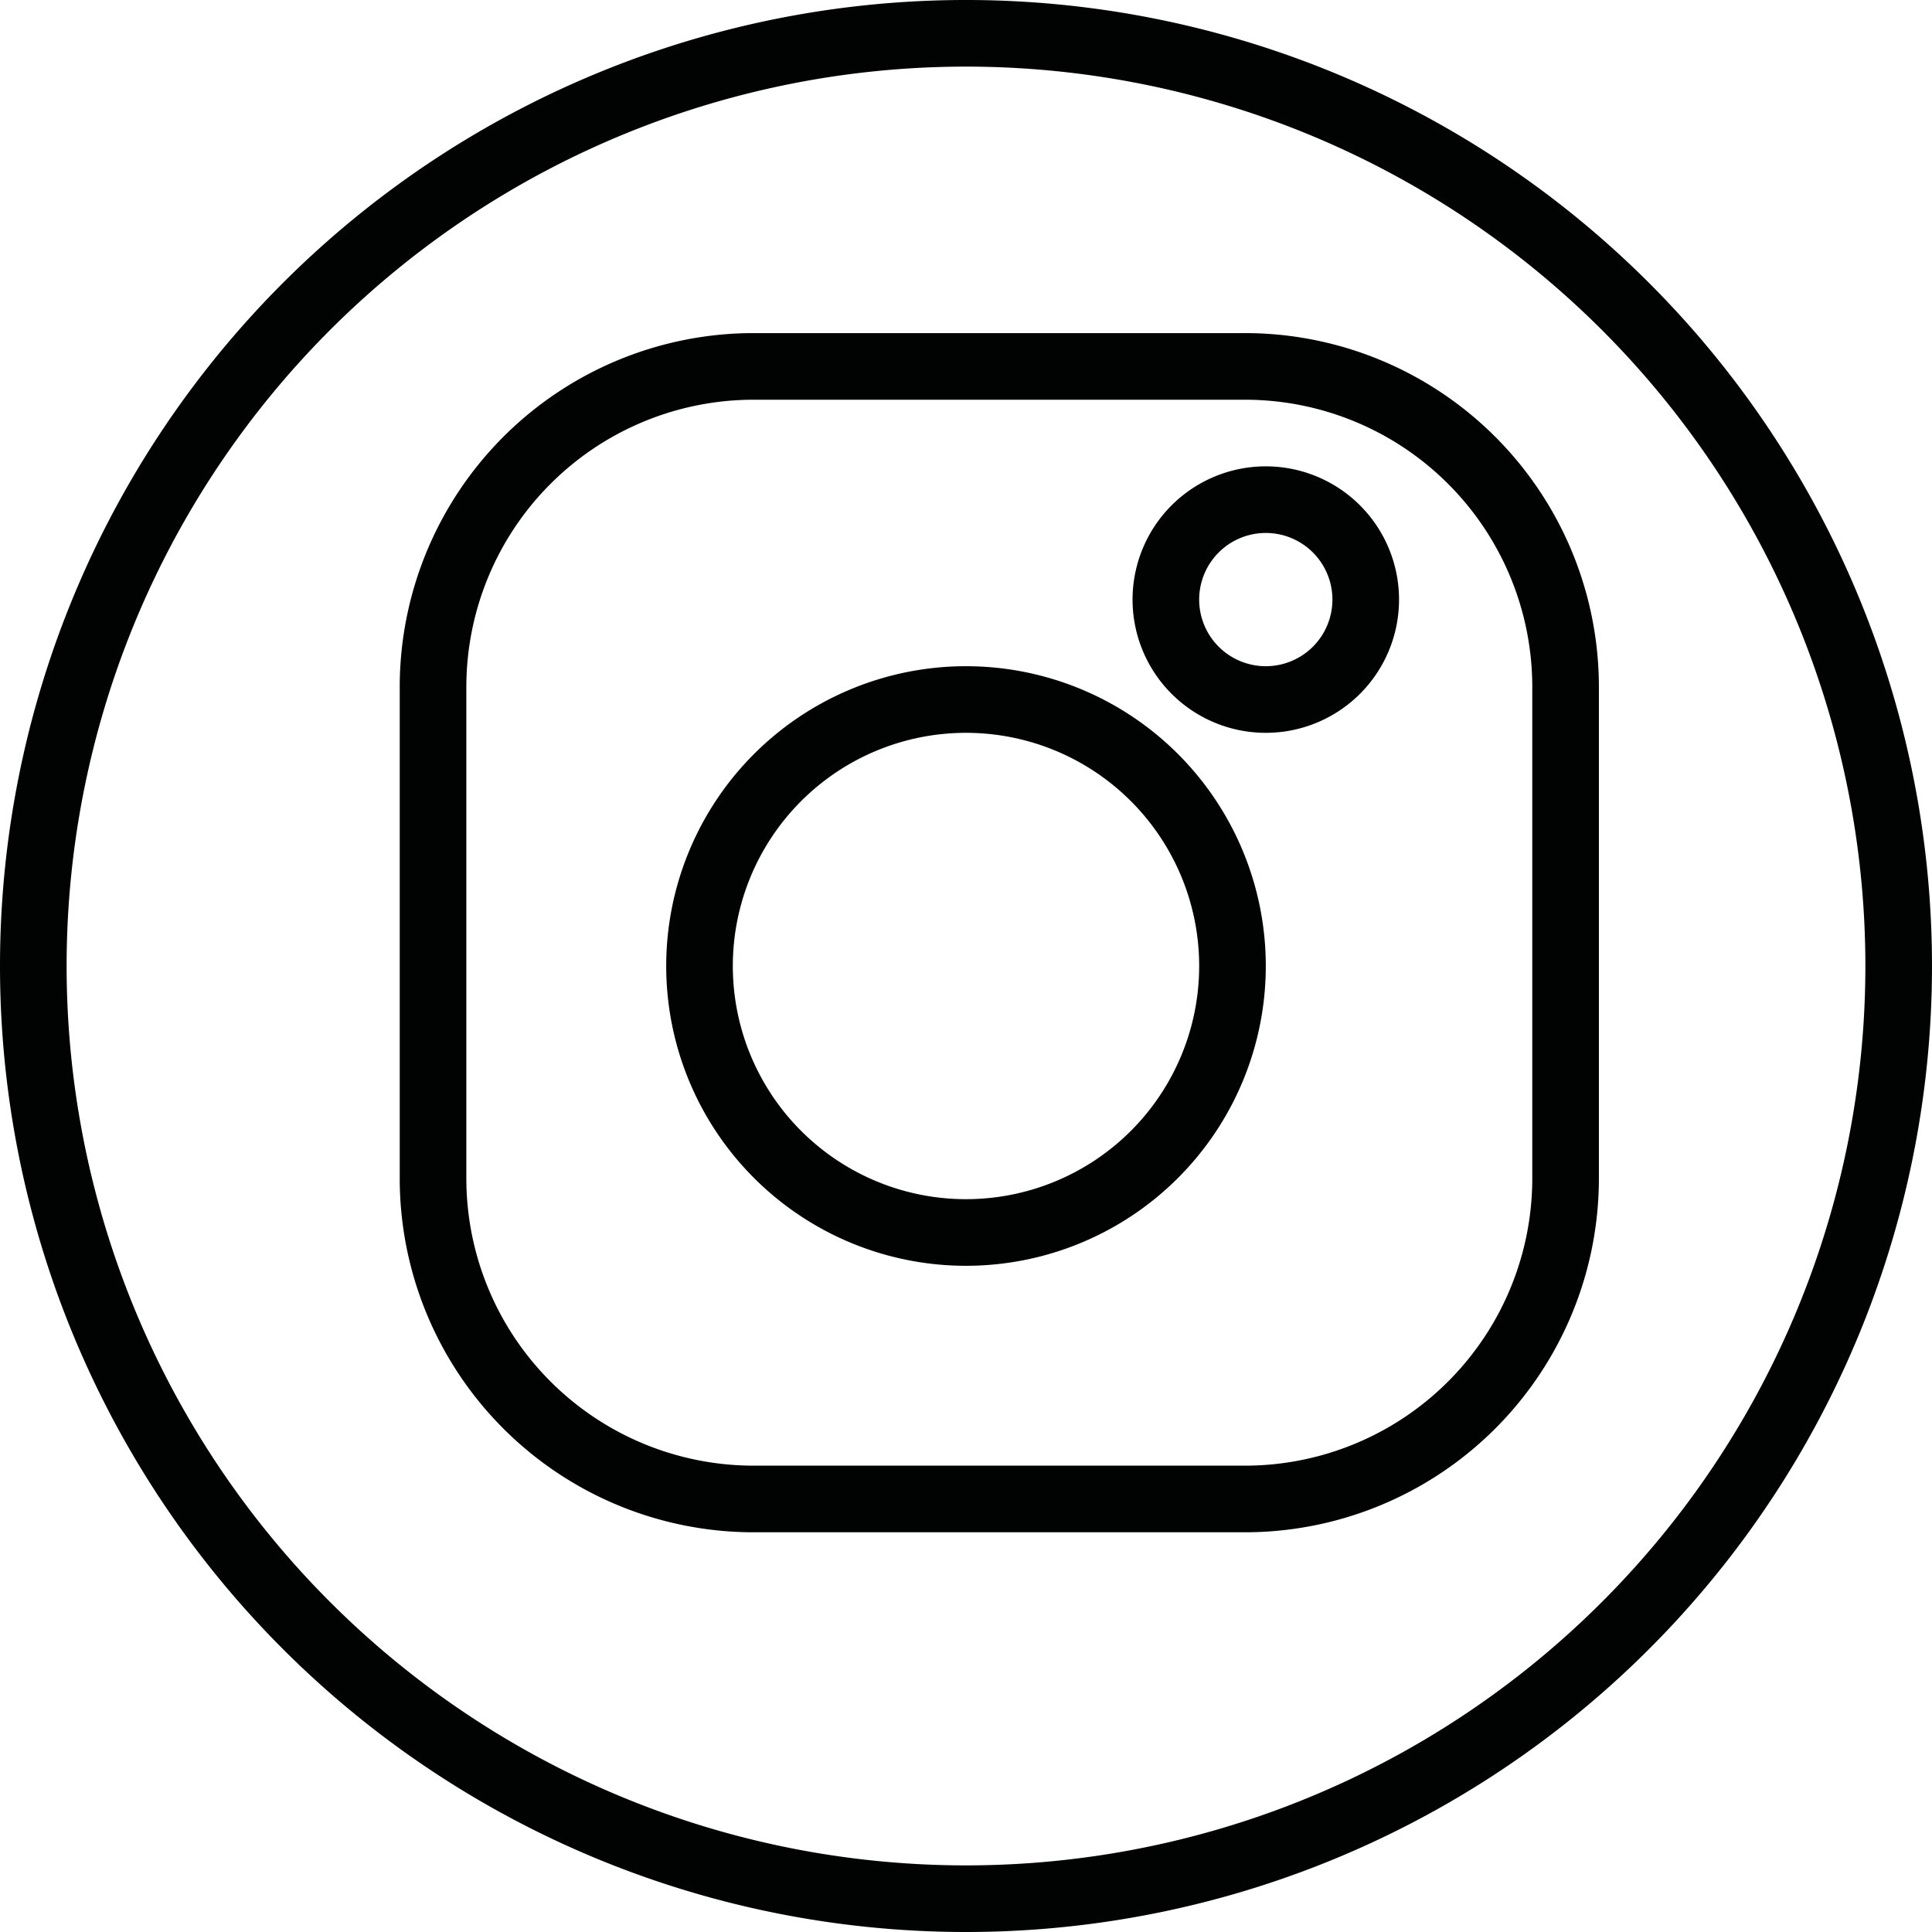 <svg xmlns="http://www.w3.org/2000/svg" width="29" height="29" viewBox="0 0 29 29">
  <g id="Group_3" data-name="Group 3" transform="translate(-33.071 0.5)">
    <path id="Stroke_5" data-name="Stroke 5" d="M14,28A14,14,0,1,0,0,14,14,14,0,0,0,14,28" transform="translate(33.571)" fill="none" stroke="#010202" stroke-miterlimit="10" stroke-width="1"/>
    <path id="Stroke_7" data-name="Stroke 7" d="M4,8A4,4,0,1,0,0,4,4,4,0,0,0,4,8" transform="translate(43.571 10)" fill="none" stroke="#010202" stroke-miterlimit="10" stroke-width="1"/>
    <path id="Stroke_9" data-name="Stroke 9" d="M1.5,3A1.5,1.5,0,1,0,0,1.5,1.5,1.5,0,0,0,1.5,3" transform="translate(50.571 7)" fill="none" stroke="#010202" stroke-miterlimit="10" stroke-width="1"/>
    <path id="Stroke_11" data-name="Stroke 11" d="M12.186,17H4.812A4.813,4.813,0,0,1,0,12.187V4.813A4.813,4.813,0,0,1,4.812,0h7.374A4.813,4.813,0,0,1,17,4.813v7.374A4.813,4.813,0,0,1,12.186,17Z" transform="translate(39.571 5)" fill="none" stroke="#010202" stroke-miterlimit="10" stroke-width="1"/>
  </g>
</svg>
